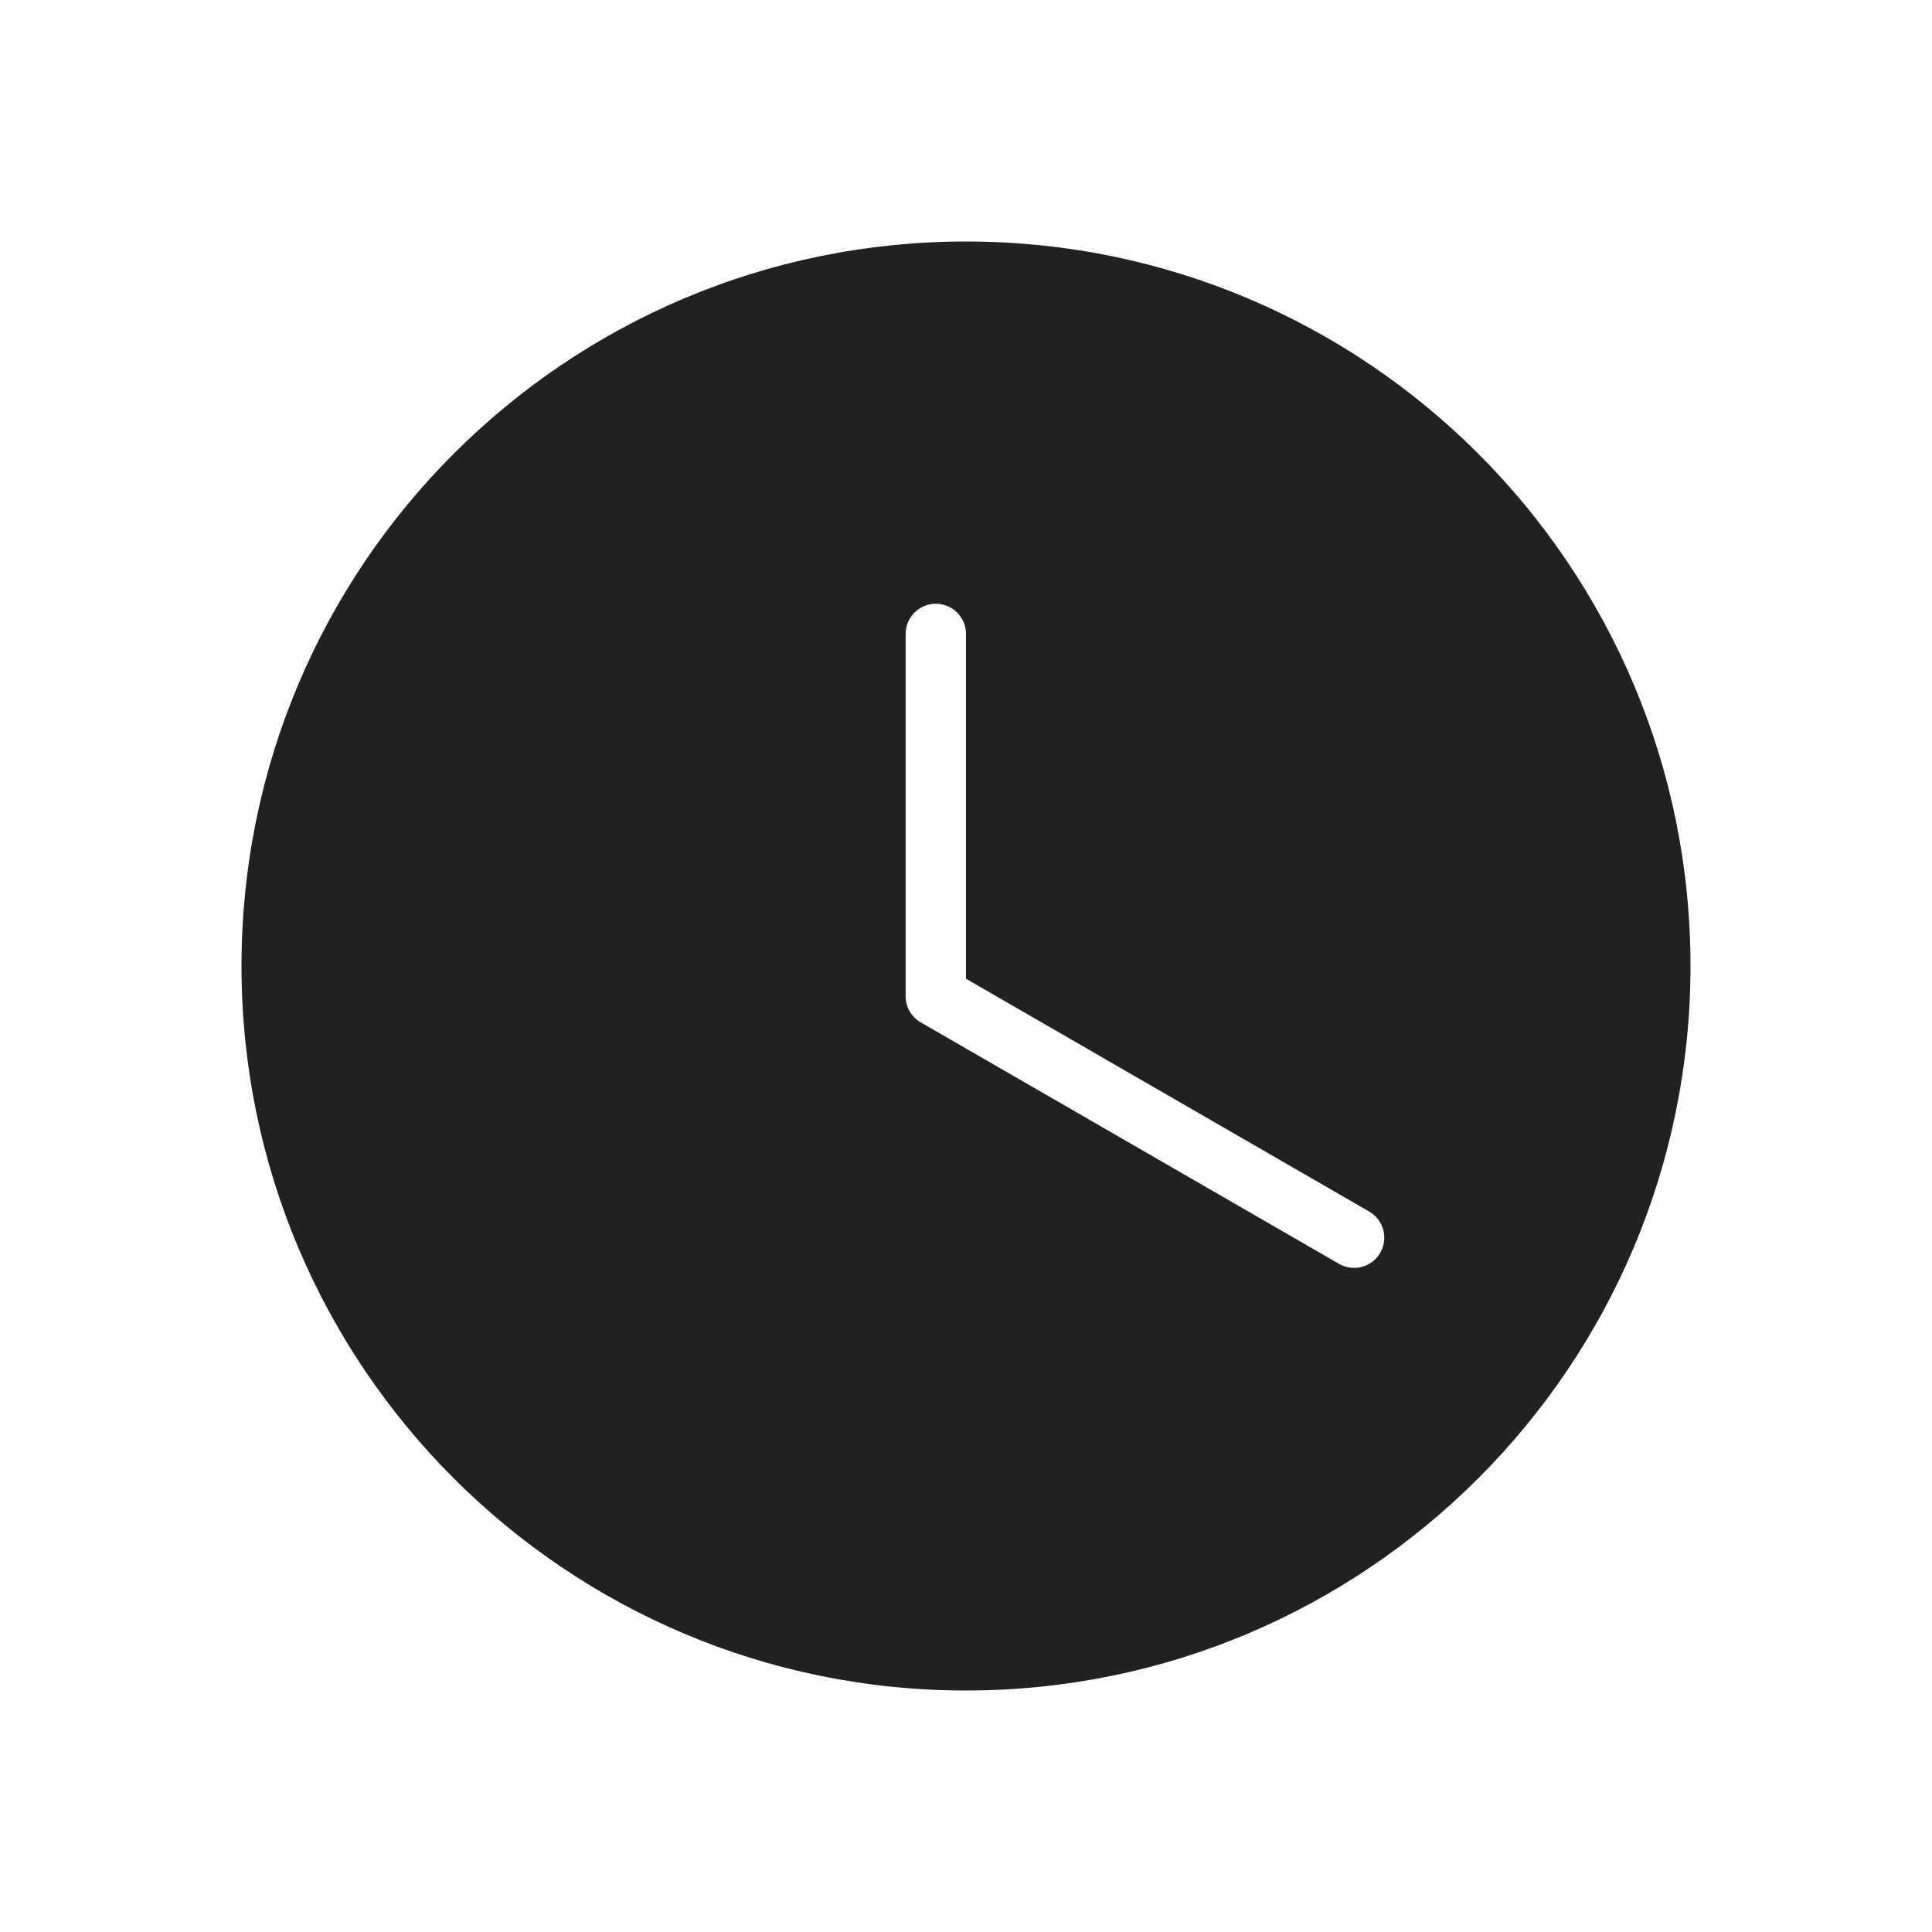 <svg xmlns="http://www.w3.org/2000/svg" width="32" height="32" viewBox="0 0 32 32">
  <path fill="#212121" d="M16,28 C9.373,28 4,22.627 4,16 C4,9.373 9.373,4 16,4 C22.627,4 28,9.373 28,16 C28,22.627 22.627,28 16,28 Z M16,16.211 L16,10.5 C16,10.224 15.776,10 15.5,10 C15.224,10 15,10.224 15,10.5 L15,16.49 C15,16.494 15,16.497 15,16.5 C15,16.688 15.104,16.853 15.258,16.938 L22.178,20.933 C22.417,21.071 22.723,20.989 22.861,20.75 C22.999,20.511 22.917,20.205 22.678,20.067 L16,16.211 Z"/>
</svg>
